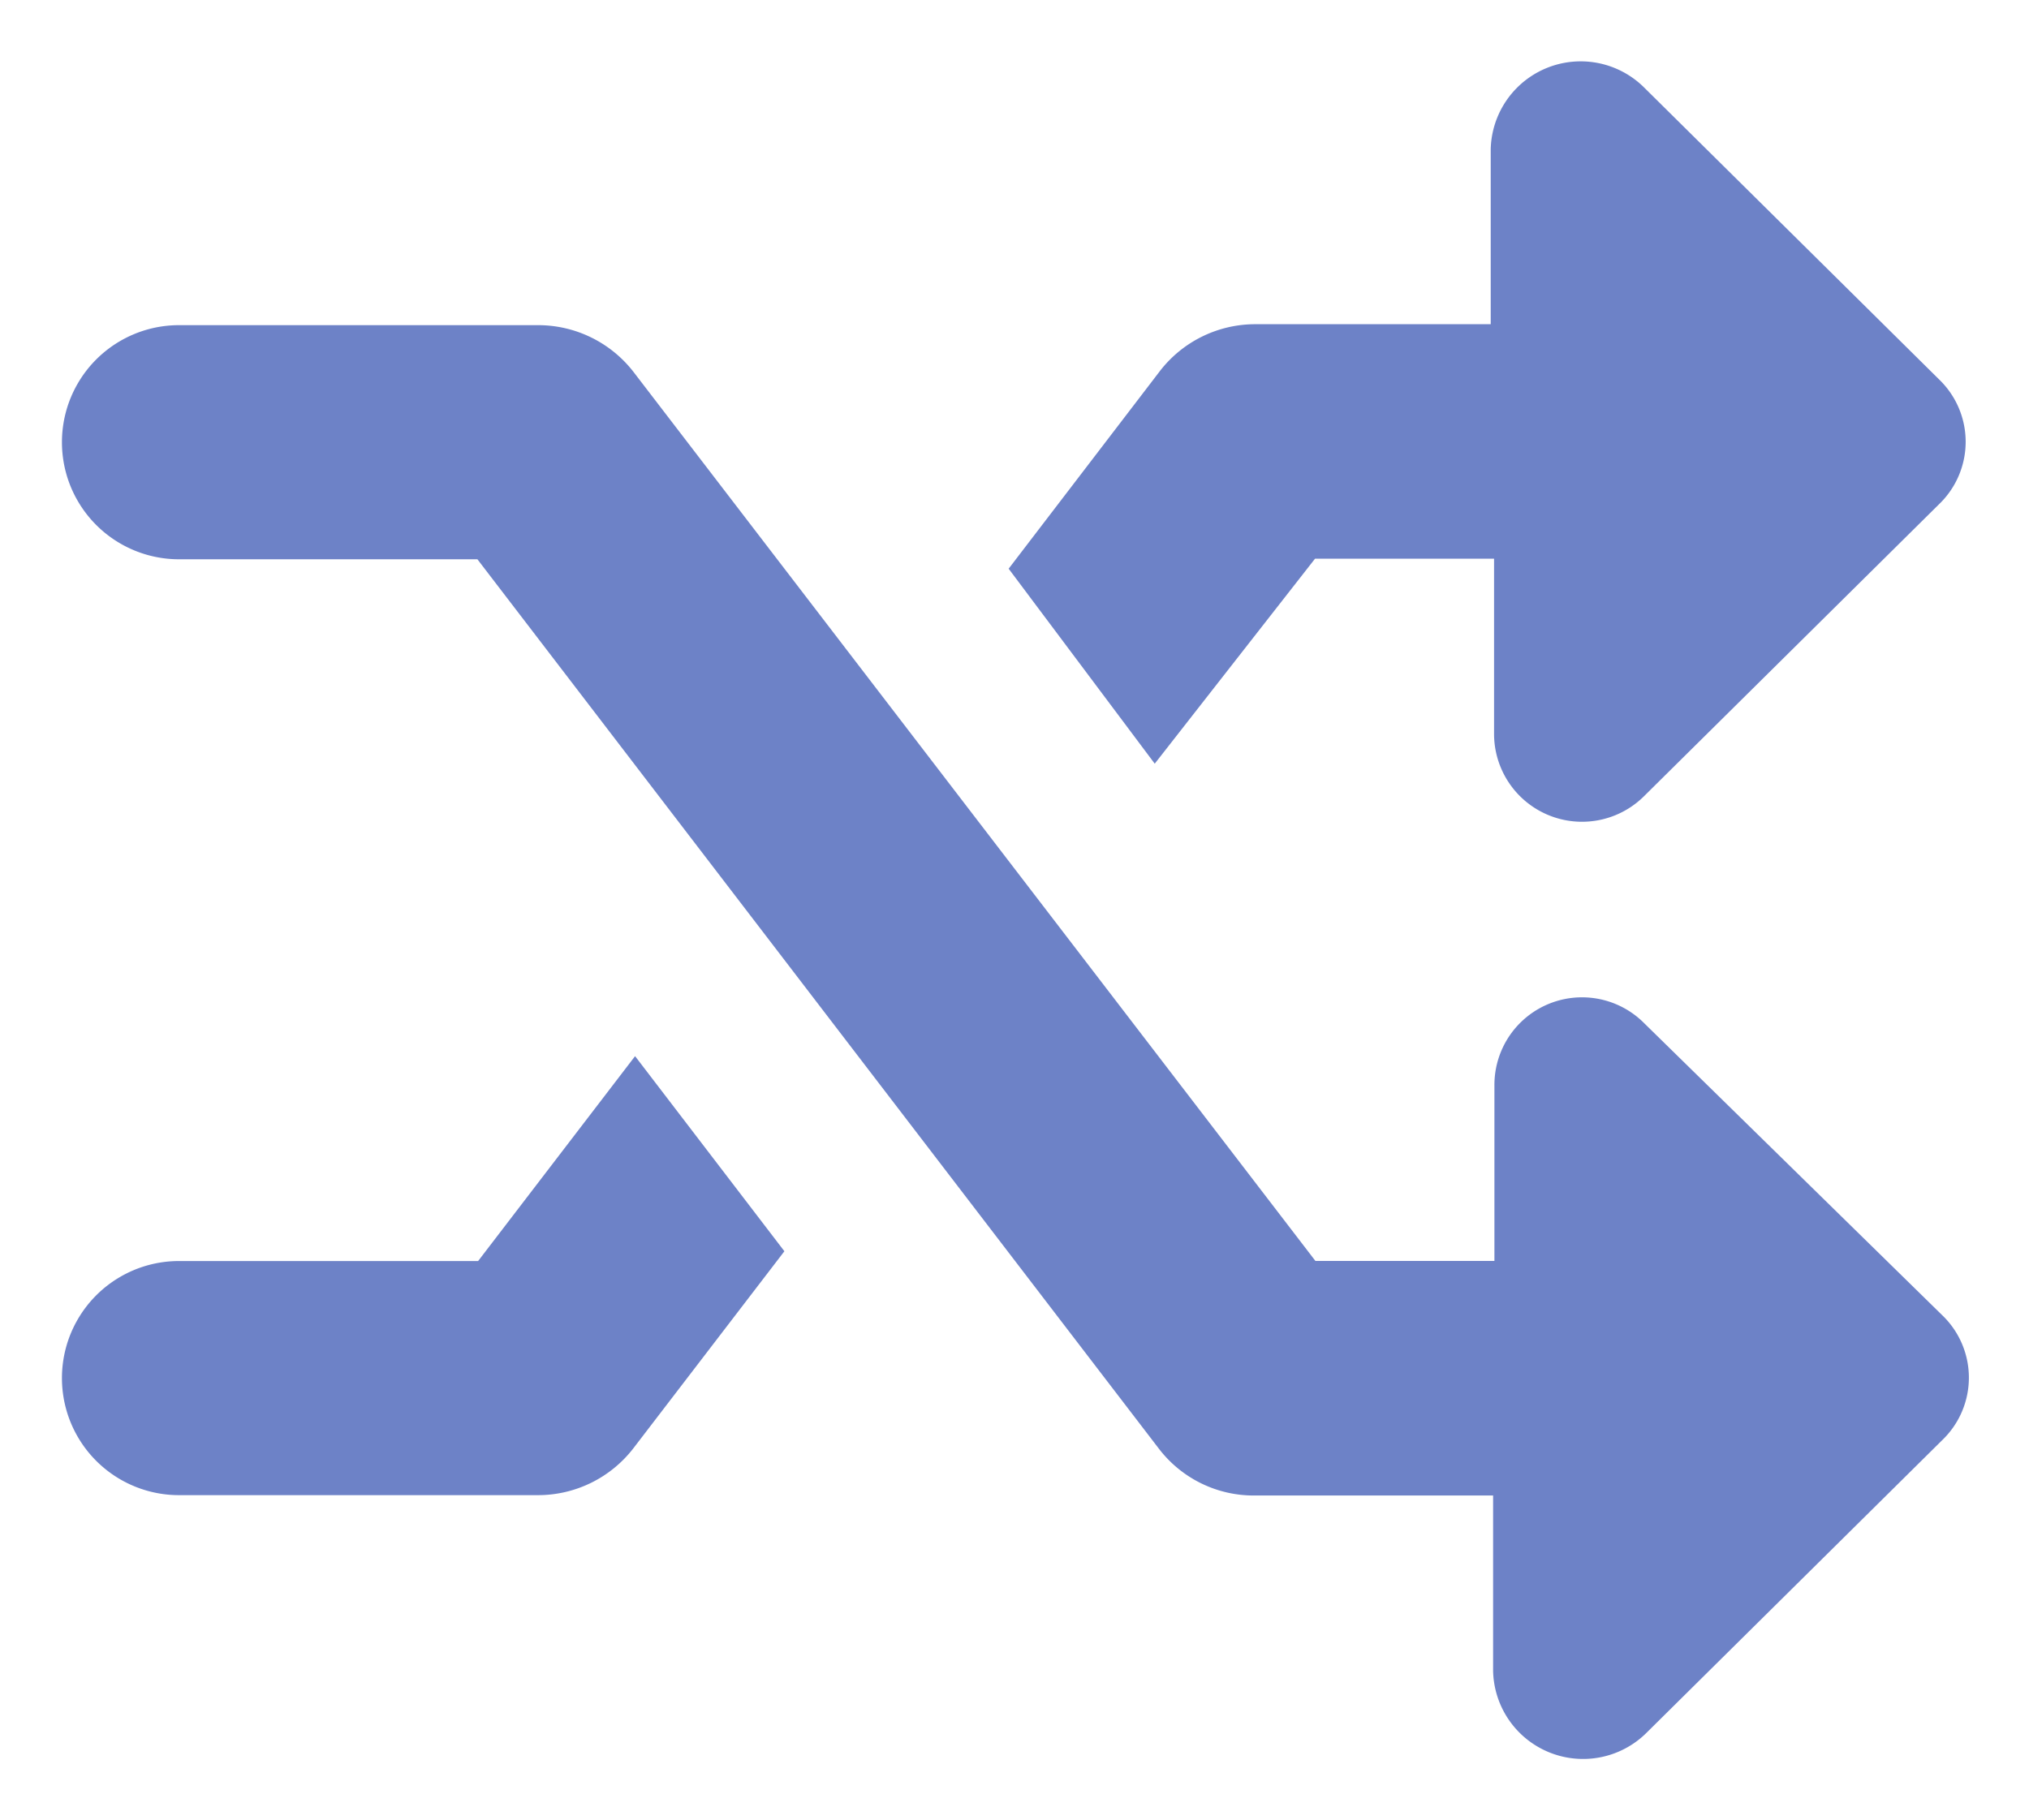 <svg xmlns="http://www.w3.org/2000/svg" width="17" height="15.252" viewBox="0 0 17 15.252"><g transform="translate(-502.5 -120.486)"><path d="M13.276,32.058a.734.734,0,0,0-1.255.52v1.472h-1.5L4.808,26.6a1.011,1.011,0,0,0-.8-.392H1a.981.981,0,1,0,0,1.962h2.5l5.71,7.454a1,1,0,0,0,.8.392h2v1.469A.754.754,0,0,0,13.3,38l2.476-2.451a.725.725,0,0,0,0-1.041Zm-2.758-3.893h1.5v1.472a.737.737,0,0,0,1.255.52l2.476-2.451a.725.725,0,0,0,0-1.041l-2.476-2.451a.754.754,0,0,0-1.283.521V26.2H10.018a1.009,1.009,0,0,0-.8.393L7.951,28.249l1.224,1.634ZM3.506,34.051H1a.981.981,0,1,0,0,1.962H4.007a1.009,1.009,0,0,0,.8-.393l1.265-1.651L4.821,32.334Z" transform="translate(503 97.003)" fill="#6d82c7" stroke="rgba(0,0,0,0)" stroke-miterlimit="10" stroke-width="1"/></g></svg>